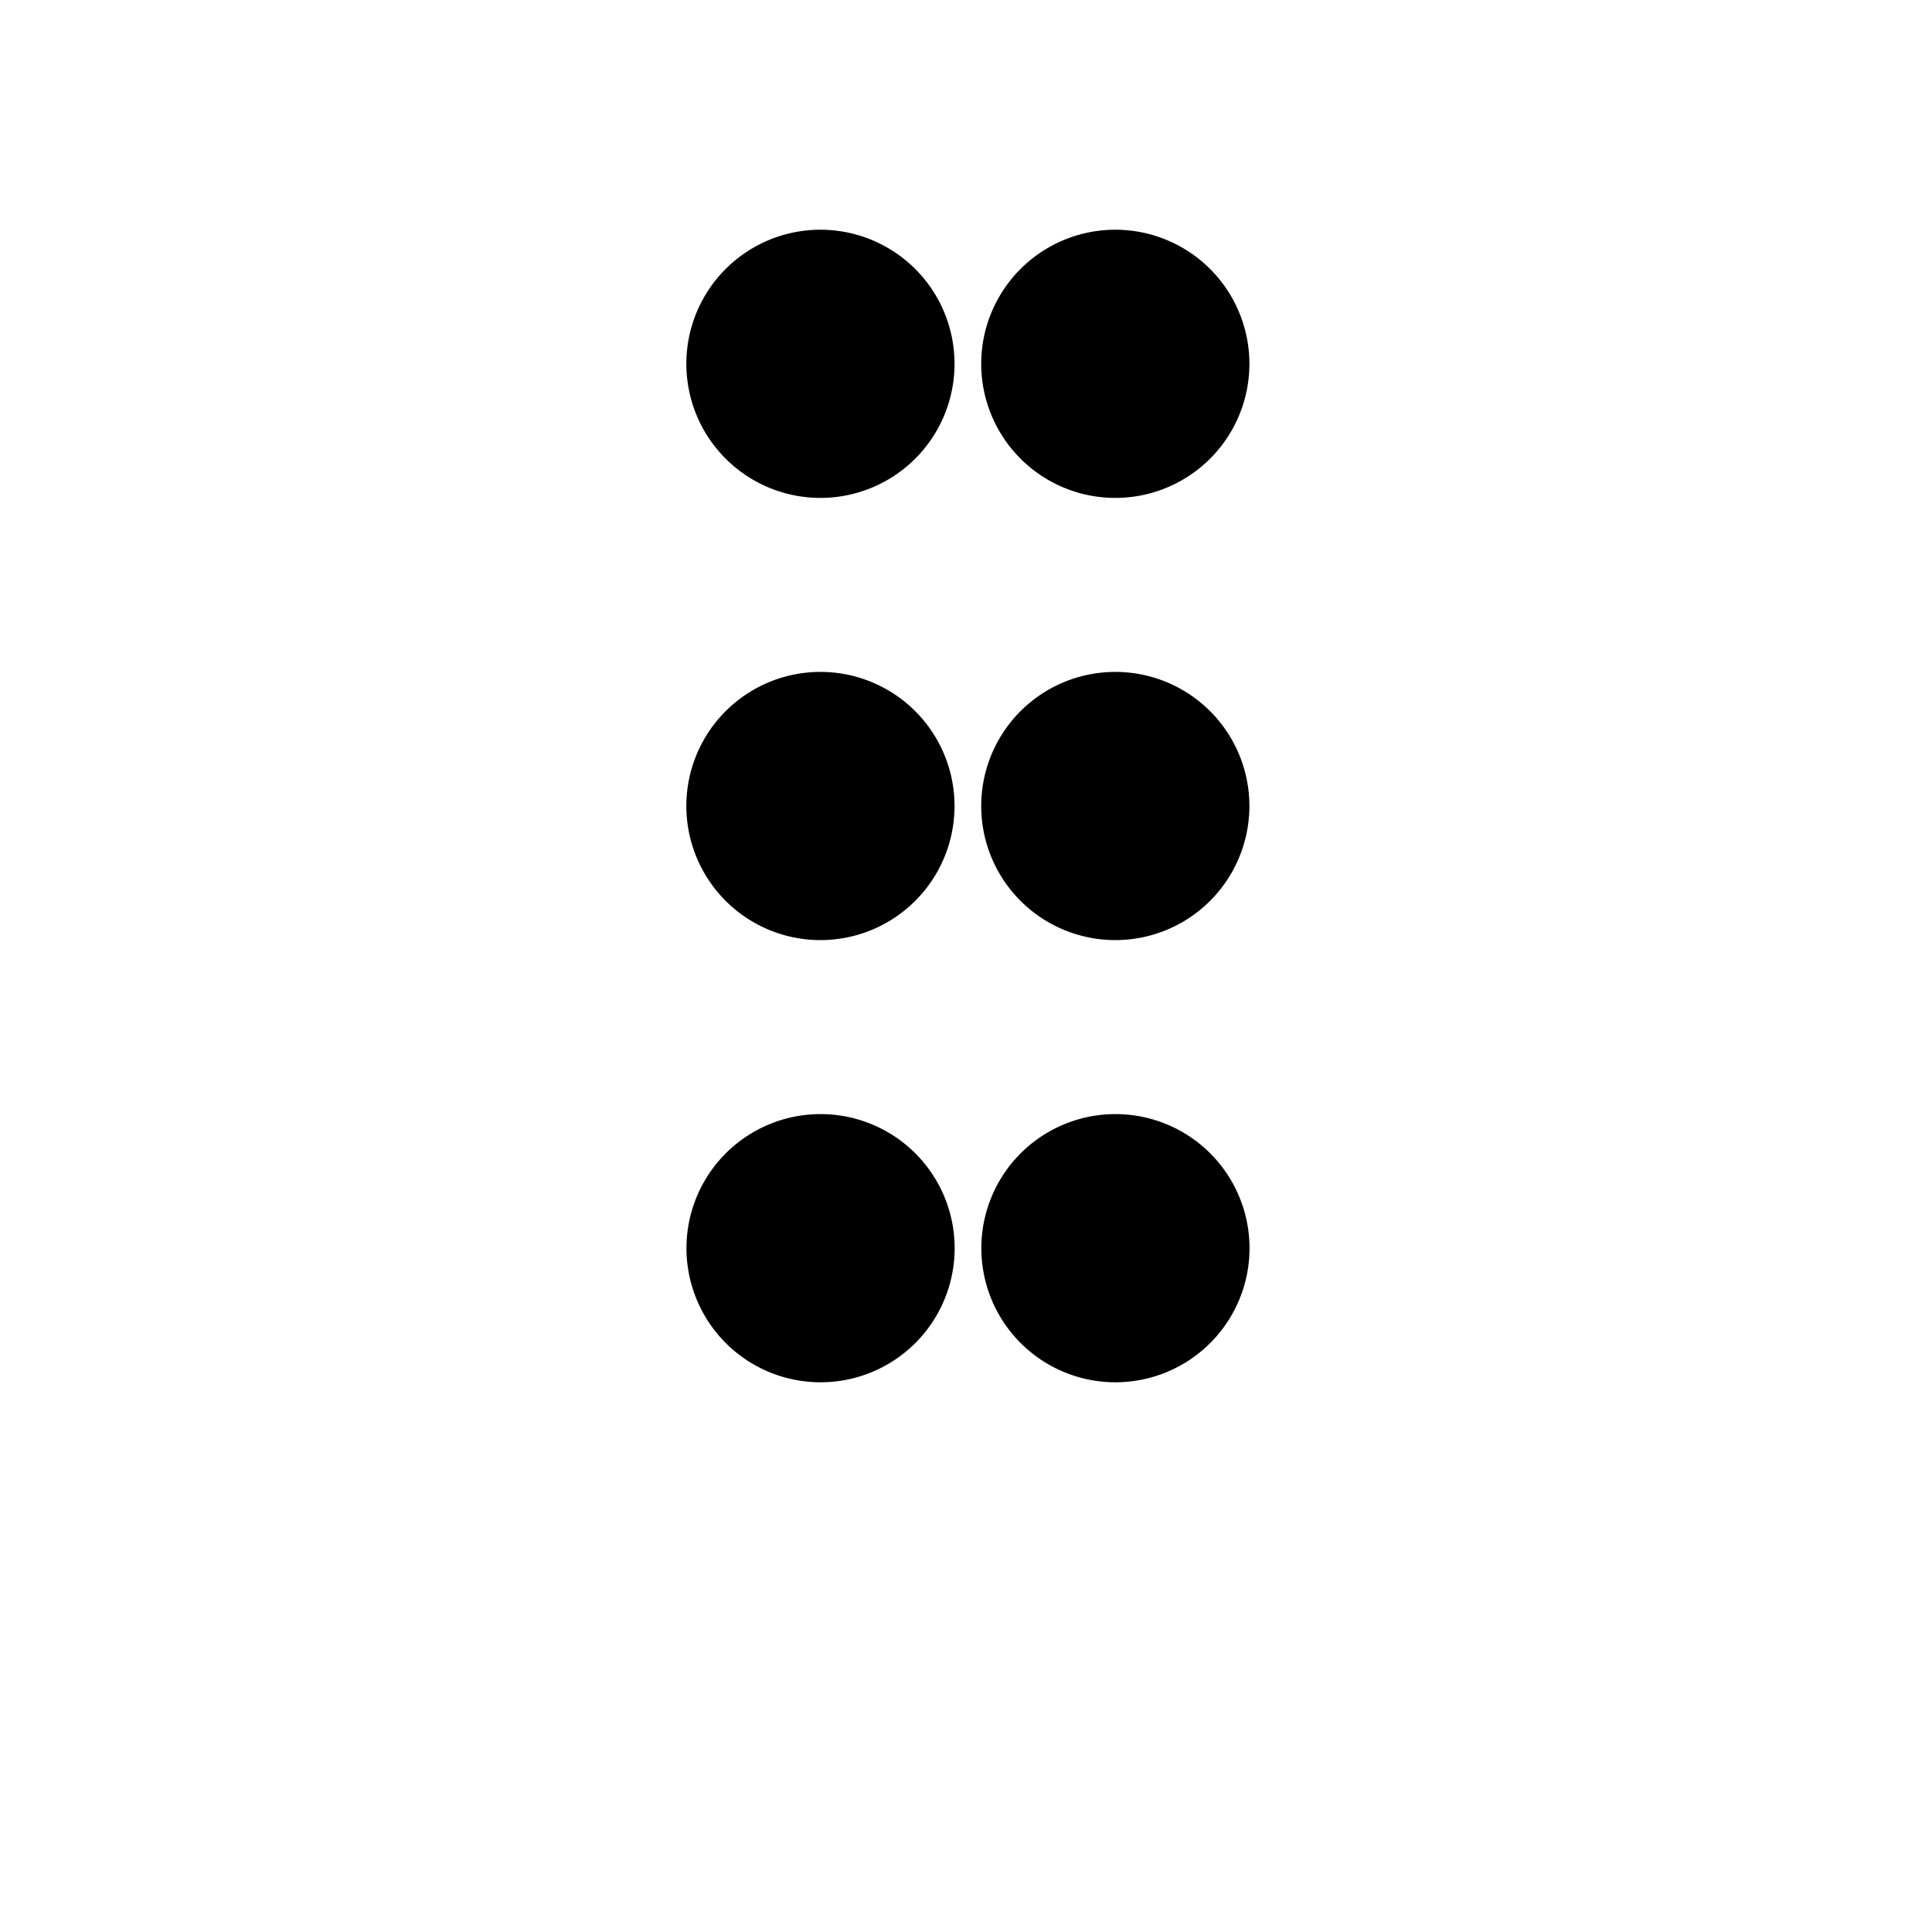 <svg class="icon" width="1em" height="1em" viewBox="0 0 16 16" version="1.1" xmlns="http://www.w3.org/2000/svg">
    <path stroke="null" fill="#000000" d="m6.794,3.013m-0.61,0a0.61,0.61 0 1 0 1.221,0a0.61,0.61 0 1 0 -1.221,0zm0.61,3.662m-0.61,0a0.61,0.61 0 1 0 1.221,0a0.61,0.61 0 1 0 -1.221,0zm3.052,-3.662m-0.61,0a0.61,0.61 0 1 0 1.221,0a0.61,0.61 0 1 0 -1.221,0zm0.61,3.662m-0.61,0a0.61,0.61 0 1 0 1.221,0a0.61,0.61 0 1 0 -1.221,0zm-1.831,3.662m-0.61,0a0.61,0.61 0 1 0 1.221,0a0.61,0.61 0 1 0 -1.221,0zm3.052,0m-0.61,0a0.61,0.61 0 1 0 1.221,0a0.61,0.61 0 1 0 -1.221,0z" id="svg_1"/></svg>